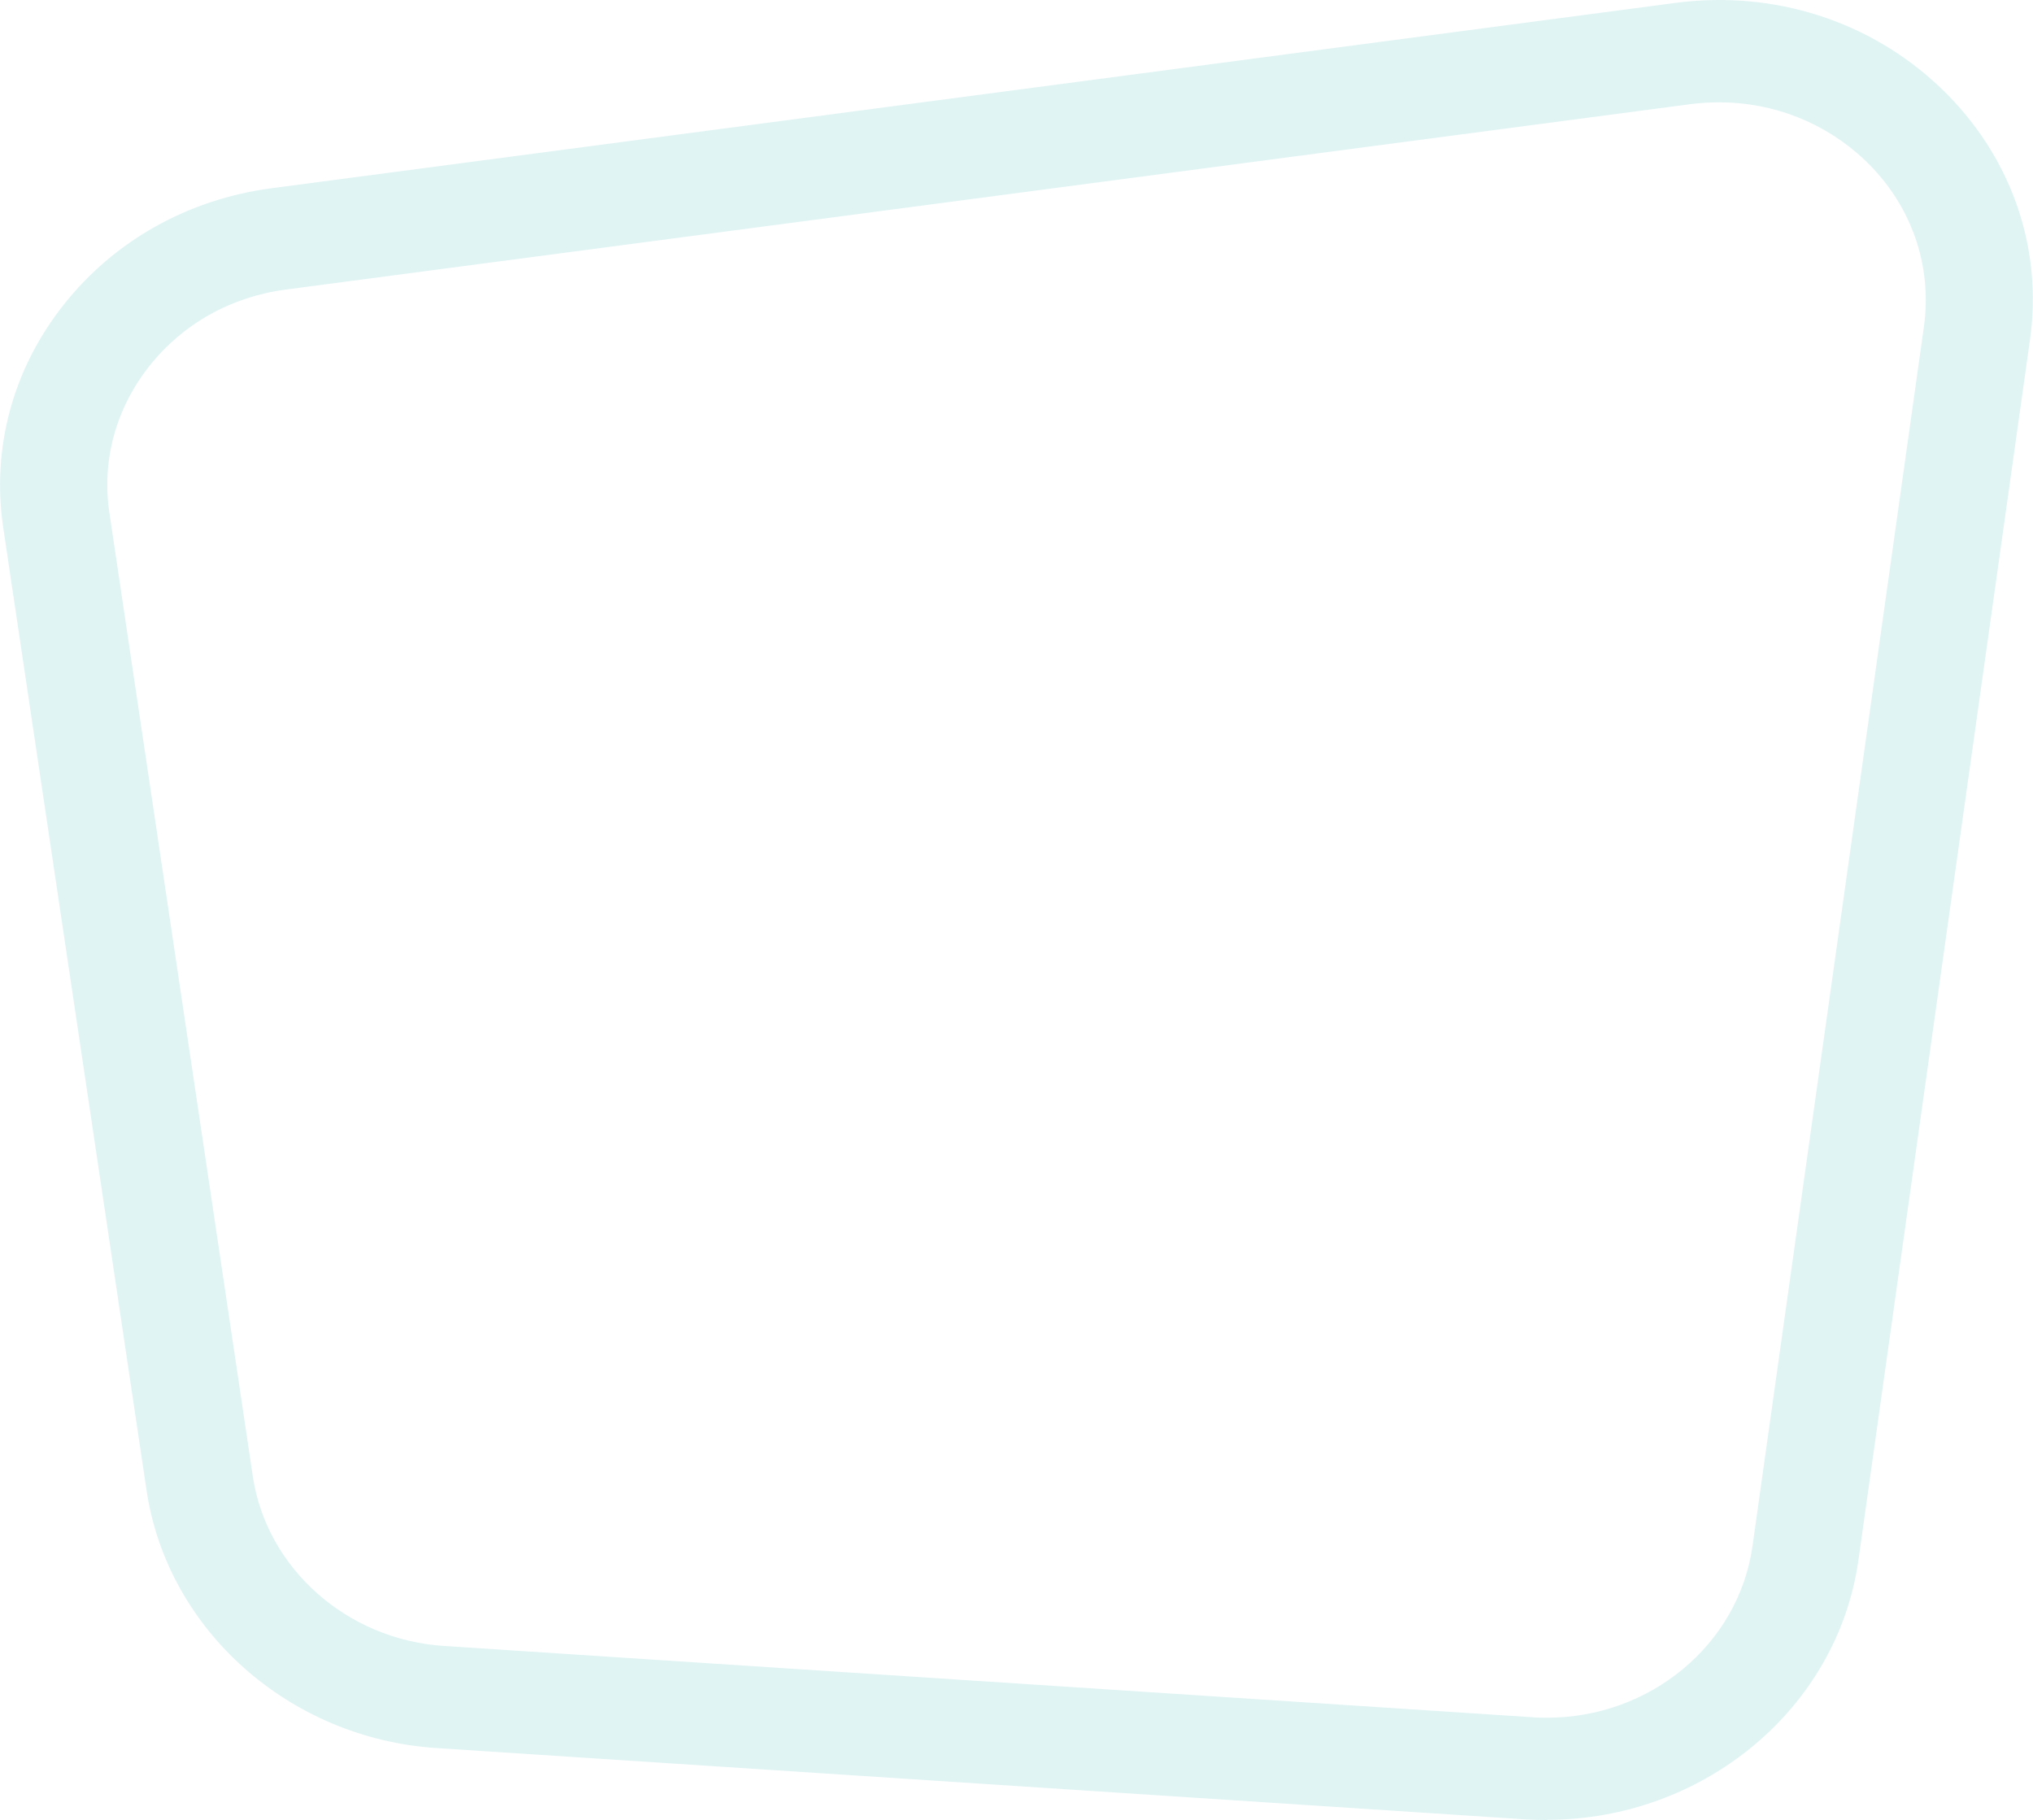 <?xml version="1.0" encoding="UTF-8"?>
<svg xmlns="http://www.w3.org/2000/svg" version="1.1" viewBox="0 0 991.5 887.6">
  <defs>
    <style>
      .cls-1 {
        fill: #6cc;
        isolation: isolate;
        opacity: .2;
      }
    </style>
  </defs>
  <!-- Generator: Adobe Illustrator 28.7.1, SVG Export Plug-In . SVG Version: 1.2.0 Build 142)  -->
  <g>
    <g id="Layer_1">
      <path class="cls-1" d="M754.6,887.6c-3.5,0-7-.1-10.5-.3l-531.3-34.8c-71.7-4.7-131.1-57.5-141.3-125.5L1.6,257.5c-5.8-38.8,4.6-77.5,29.4-108.8,24.7-31.3,60.7-51.5,101.4-56.9L817.2,1.4c47.9-6.3,94.9,8.8,129.1,41.3,34.2,32.6,50.2,77.5,43.7,123.2l-83.6,594.7c-10.2,72.9-75.9,126.9-151.9,126.9h0ZM838.5,49.9c-4.7,0-9.4.3-14.1.9L139.5,141.2c-26.8,3.5-50.5,16.8-66.8,37.5-16.3,20.7-23.2,46.1-19.3,71.7l69.9,469.6c6.7,44.8,45.8,79.6,93.1,82.7l531.3,34.8c2.3.2,4.6.2,6.9.2,50.1,0,93.3-35.6,100.1-83.7l83.6-594.7c4.2-30.1-6.3-59.8-28.8-81.2-19.2-18.2-44.5-28.2-71-28.2h0Z"/>
    </g>
  </g>
</svg>